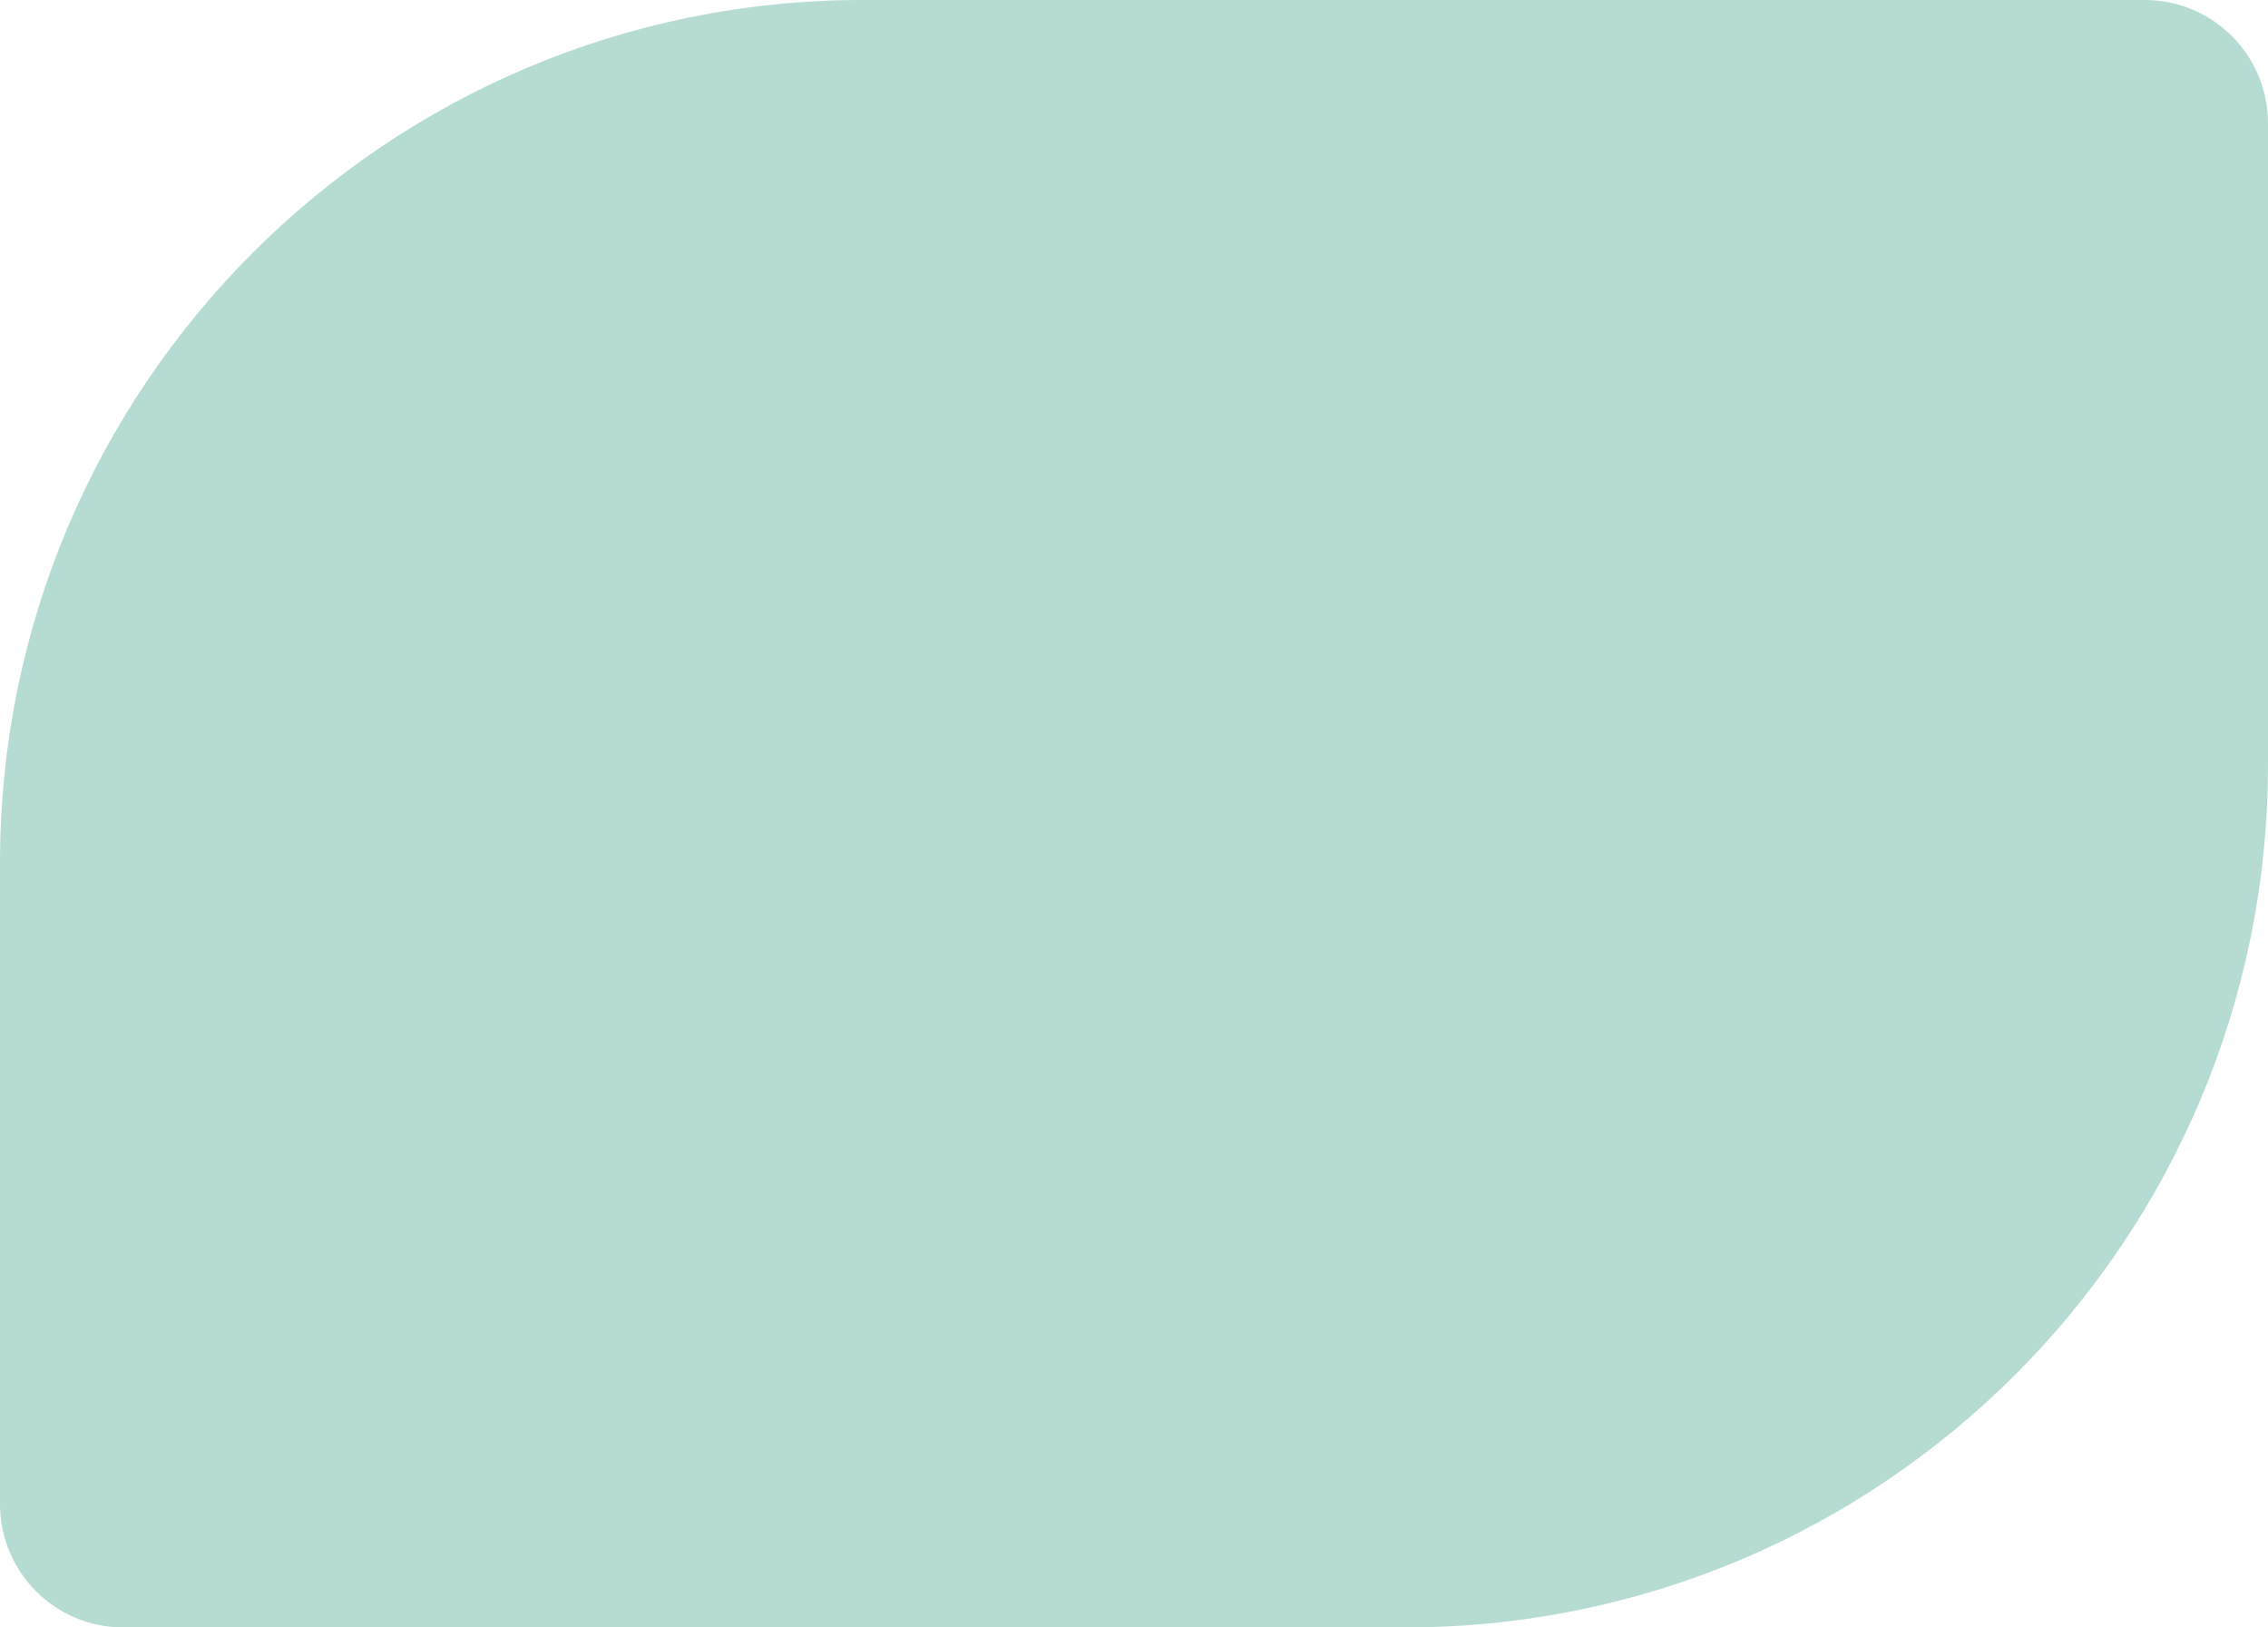 <svg width="92" height="66" viewBox="0 0 92 66" fill="none" xmlns="http://www.w3.org/2000/svg">
<path d="M0 35C0 15.67 15.67 0 35 0H87C89.761 0 92 2.239 92 5V31C92 50.33 76.33 66 57 66H5C2.239 66 0 63.761 0 61V35Z" fill="#B5DBD2"/>
</svg>
